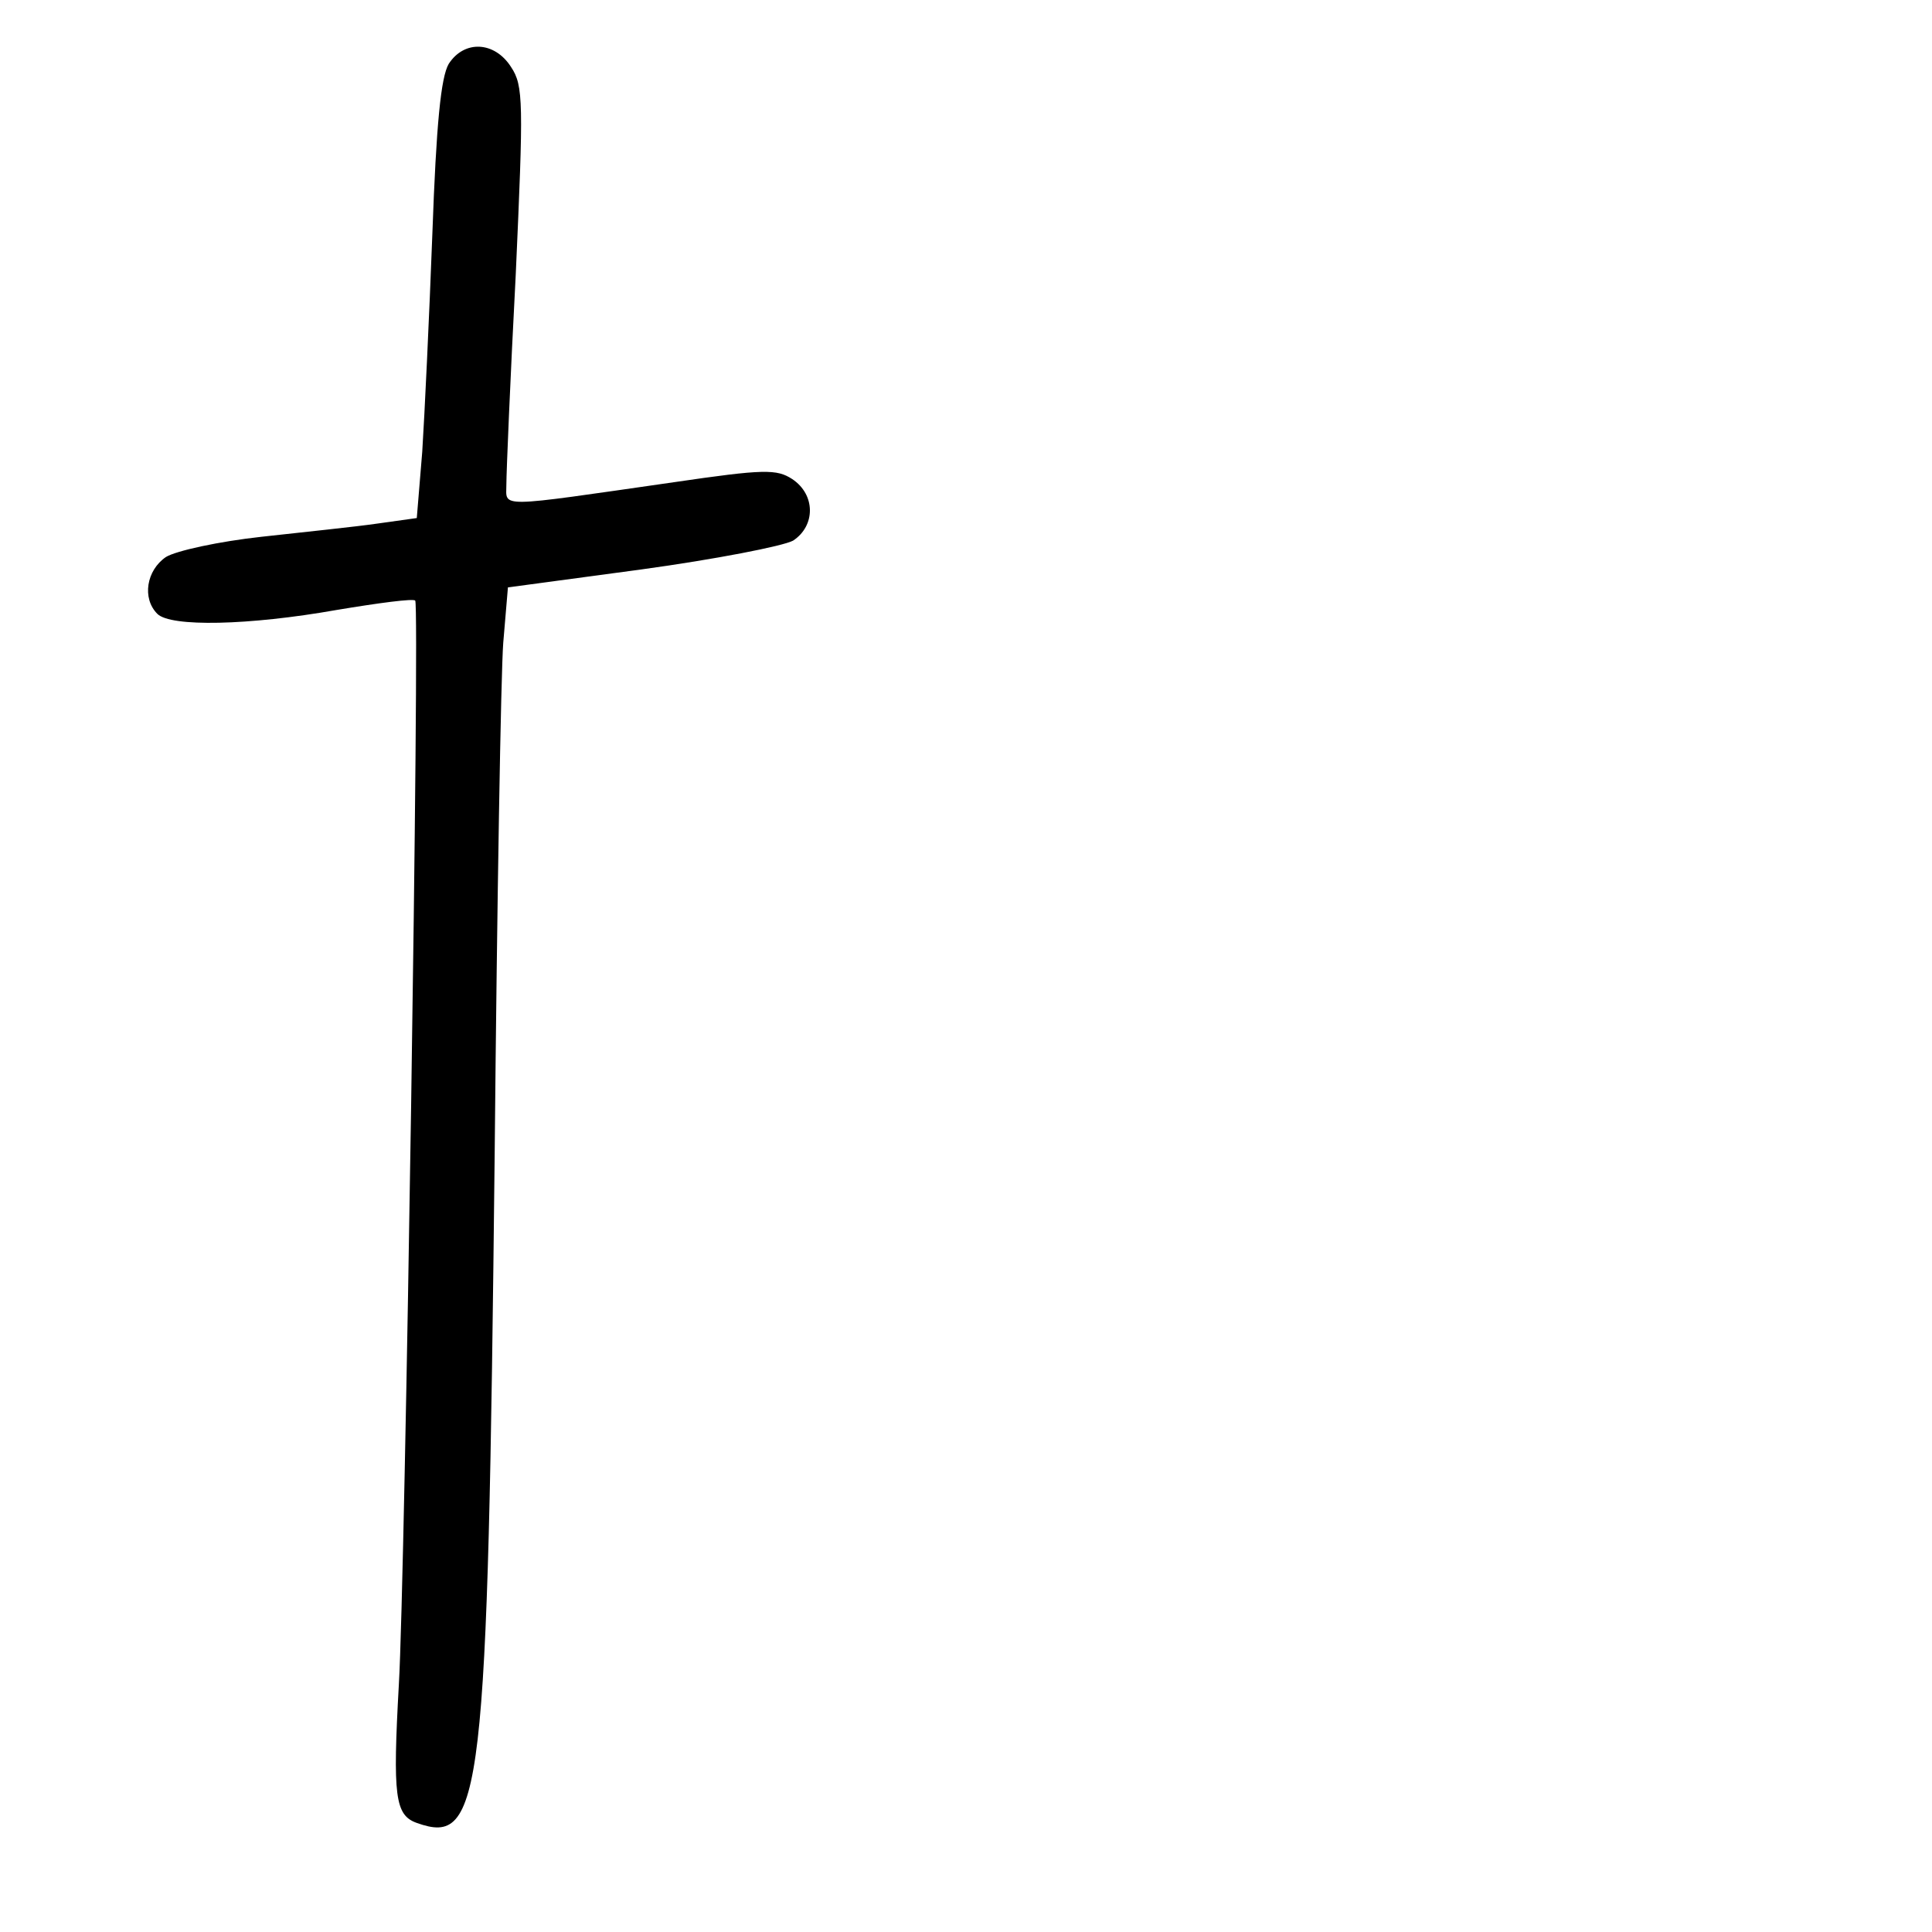 <?xml version="1.0" standalone="no"?>
<!DOCTYPE svg PUBLIC "-//W3C//DTD SVG 20010904//EN"
 "http://www.w3.org/TR/2001/REC-SVG-20010904/DTD/svg10.dtd">
<svg version="1.0" xmlns="http://www.w3.org/2000/svg"
 width="248pt" height="248pt" viewBox="0 0 248 248"
 preserveAspectRatio="xMidYMid meet">
<g transform="translate(0,248) scale(0.1,-0.1)"
fill="#000000" stroke="none">
<path d="M576 2398 c-10 -17 -16 -77 -21 -218 -4 -107 -10 -233 -13 -280 l-7
-85 -50 -7 c-27 -4 -95 -11 -149 -17 -55 -6 -110 -18 -123 -26 -25 -17 -31
-53 -11 -73 17 -17 117 -15 230 5 54 9 99 15 101 12 6 -7 -13 -1257 -21 -1391
-8 -144 -5 -168 23 -178 84 -30 91 29 100 860 3 322 8 617 11 655 l6 71 171
23 c95 13 182 30 195 37 29 19 29 59 -1 79 -20 13 -36 13 -152 -4 -230 -33
-215 -33 -215 -3 0 15 5 136 12 269 10 222 10 243 -6 267 -21 33 -60 35 -80 4z"/>
</g>
</svg>
